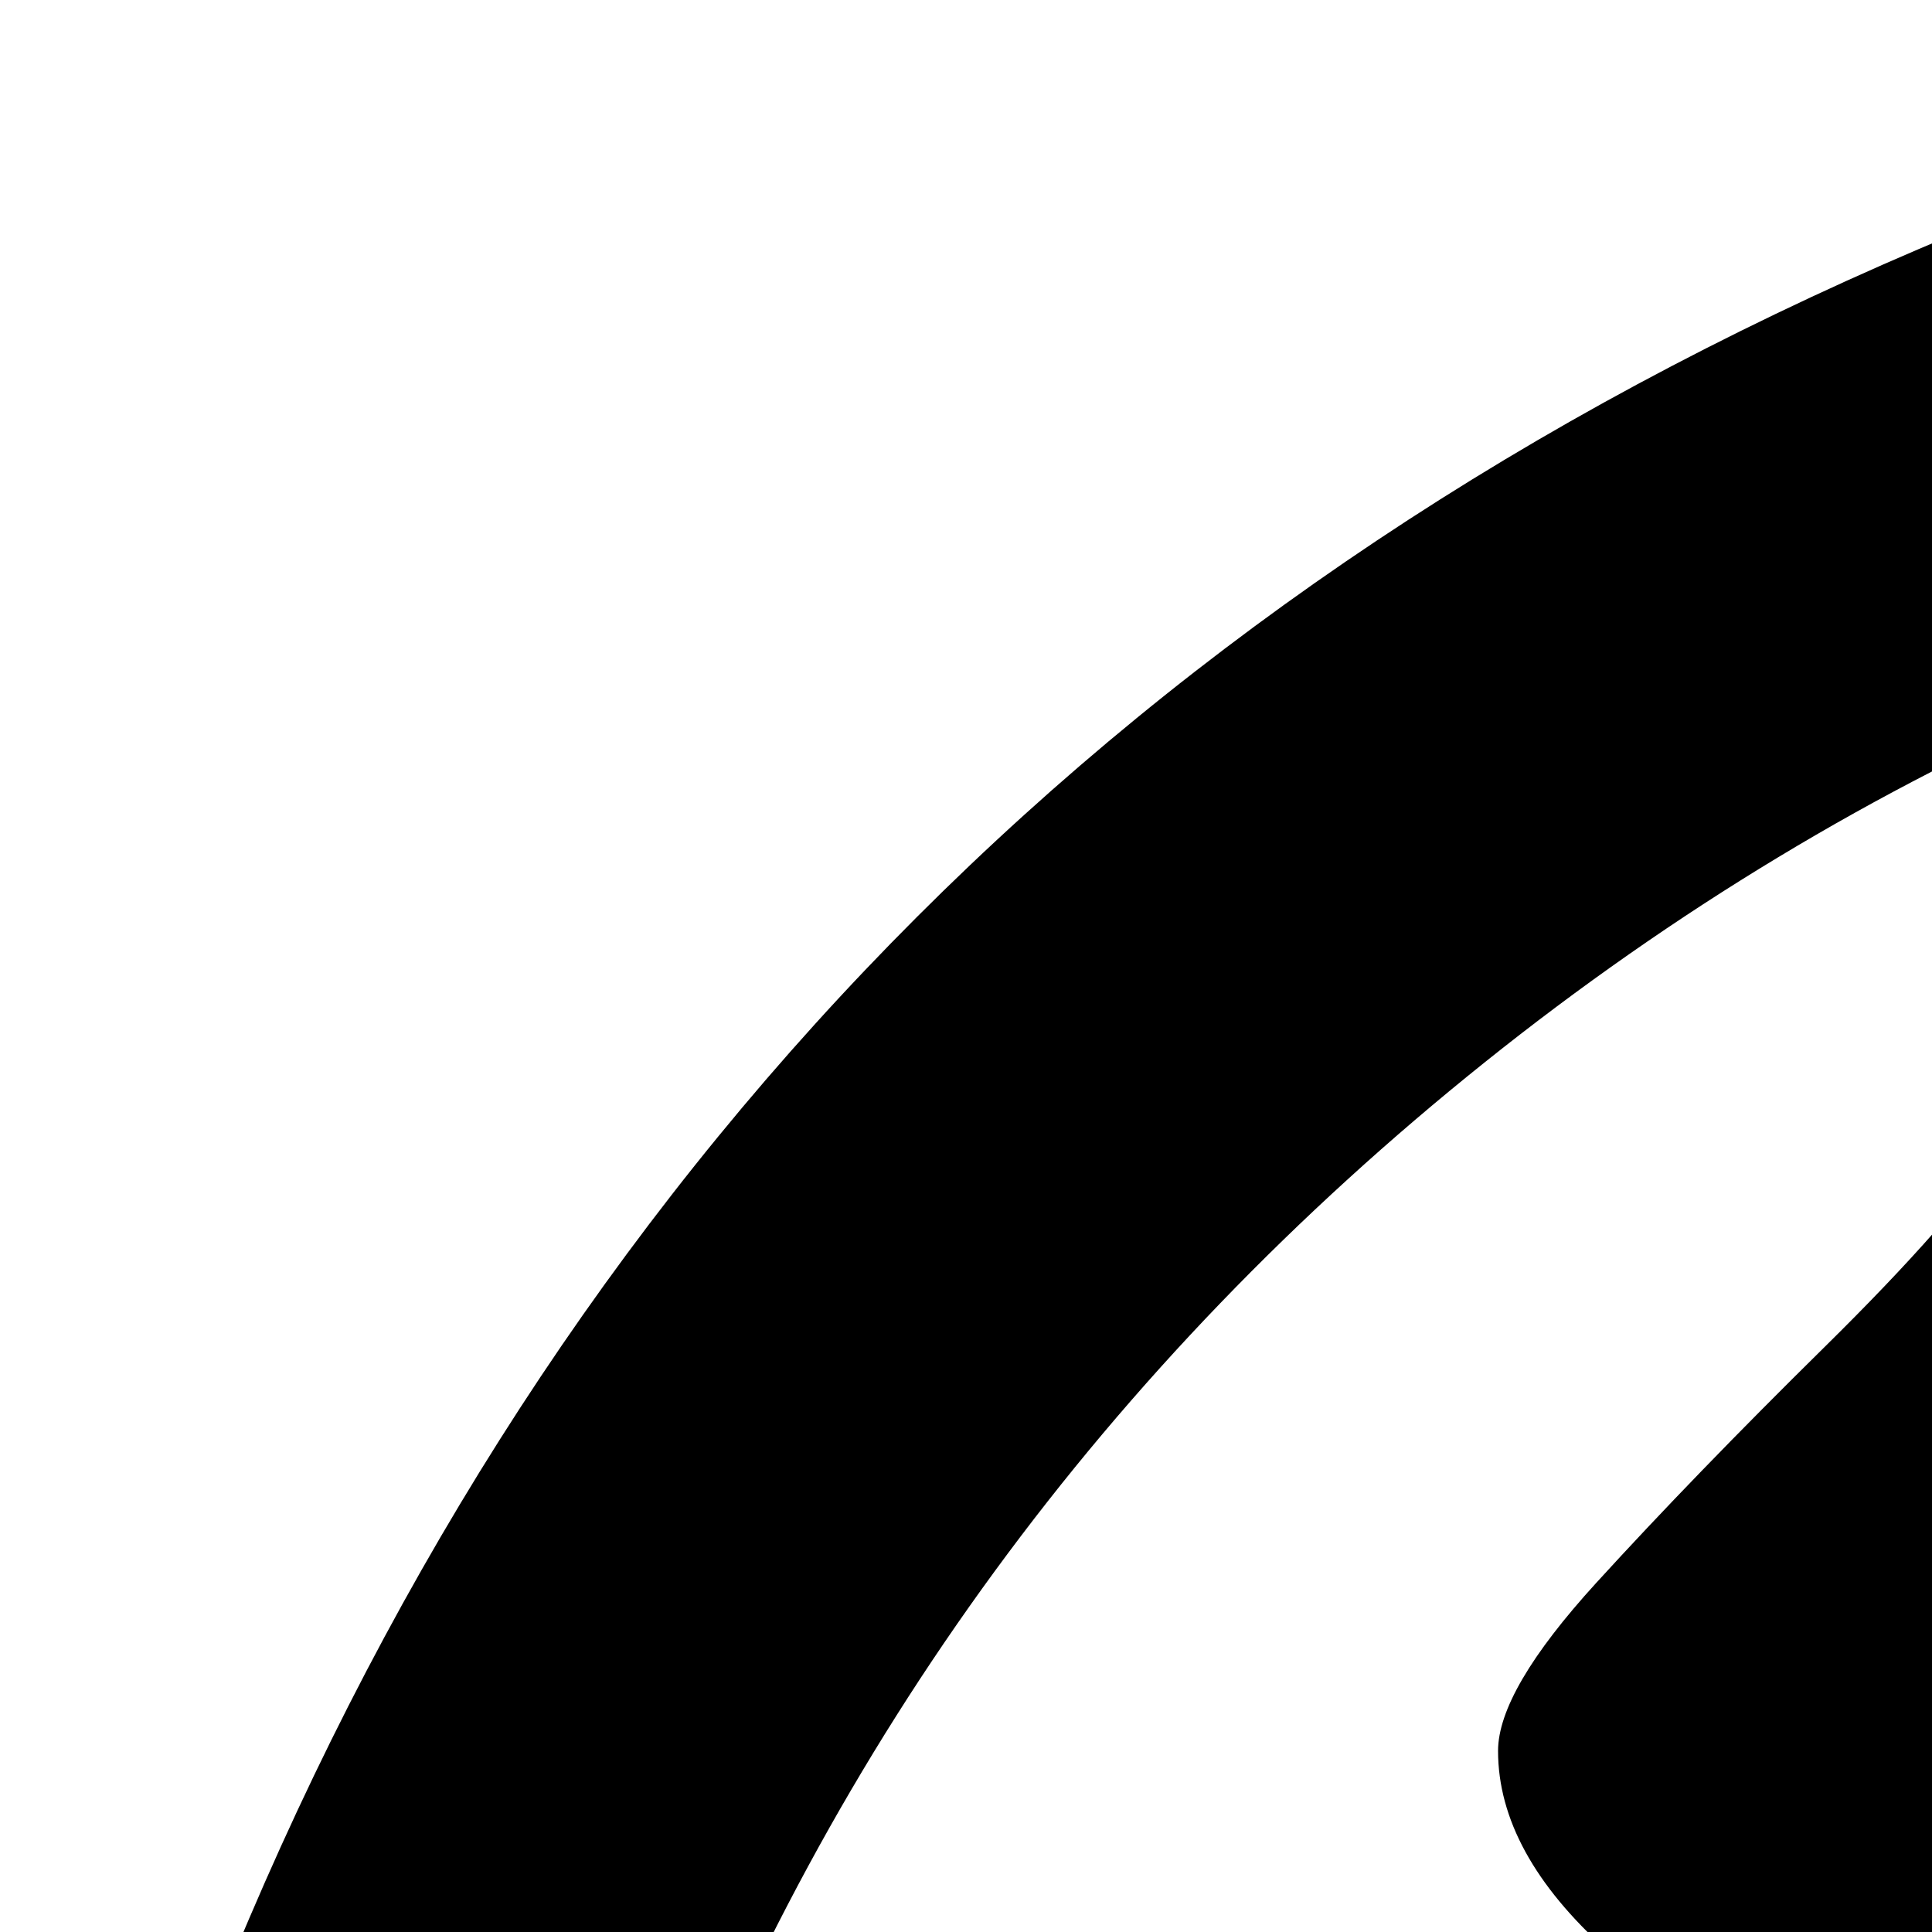 <svg xmlns="http://www.w3.org/2000/svg" version="1.1" viewBox="0 0 512 512" fill="currentColor"><path fill="currentColor" d="M832 0Q663 0 508.5 66T243 243T66 508.5T0 832t66 323.5T243 1421t265.5 177t323.5 66t323.5-66t265.5-177t177-265.5t66-323.5t-66-323.5T1421 243T1155.5 66T832 0m0 1536q-113 0-221-36q16-8 39.5-30t44.5-23q20-1 40-5t46.5-11.5T824 1419q13-3 82.5-29.5T1016 1360q57-5 120 8.5t84 50.5q-176 117-388 117M175 580q68-178 218.5-298.5T735 135q-10 19-45.5 41.5T647 206q-23 21-47.5 36T560 269t-29 34q-13 20-47.5 54T423 419.5T397 464q0 27 29 53t48 19q18-7 62.5-5.5T609 542q6 2 26 6l42.5 8.5L728 571l52.5 22.5l46 33.5l33 47l10 64l-18.5 83q-10 26-38.5 46.5t-57.5 33t-58.5 43T655 1019q-23 90-24 129q-1 11 5 67t4 94.5t-20 38.5q-28 0-88.5-72.5T471 1181q0-6-14.5-76.5T442 989q0-25-20.5-45.5t-44.5-33t-44.5-38.5t-20.5-60q0-39 17.5-76t31-62.5T367 630q-5-12-20-21t-41-14t-44-7.5t-50.5-5T175 580m881-416q212 71 346 254.5T1536 832q0 240-146 429v-1q-23-18-33-51.5t6-79.5q18-39 25-117t2-122q-3-24-9.5-49.5t-18-56t-32-50T1285 715q-57-1-95-25t-69-86q-18-36-19-67.5t11-54.5t29.5-43.5t35-37.5t29.5-33.5t11-35t-19-38.5q-9-10-26-.5t-40 16.5t-44.5 9t-39-22.5T1027 219q-1-19 29-54z"/></svg>